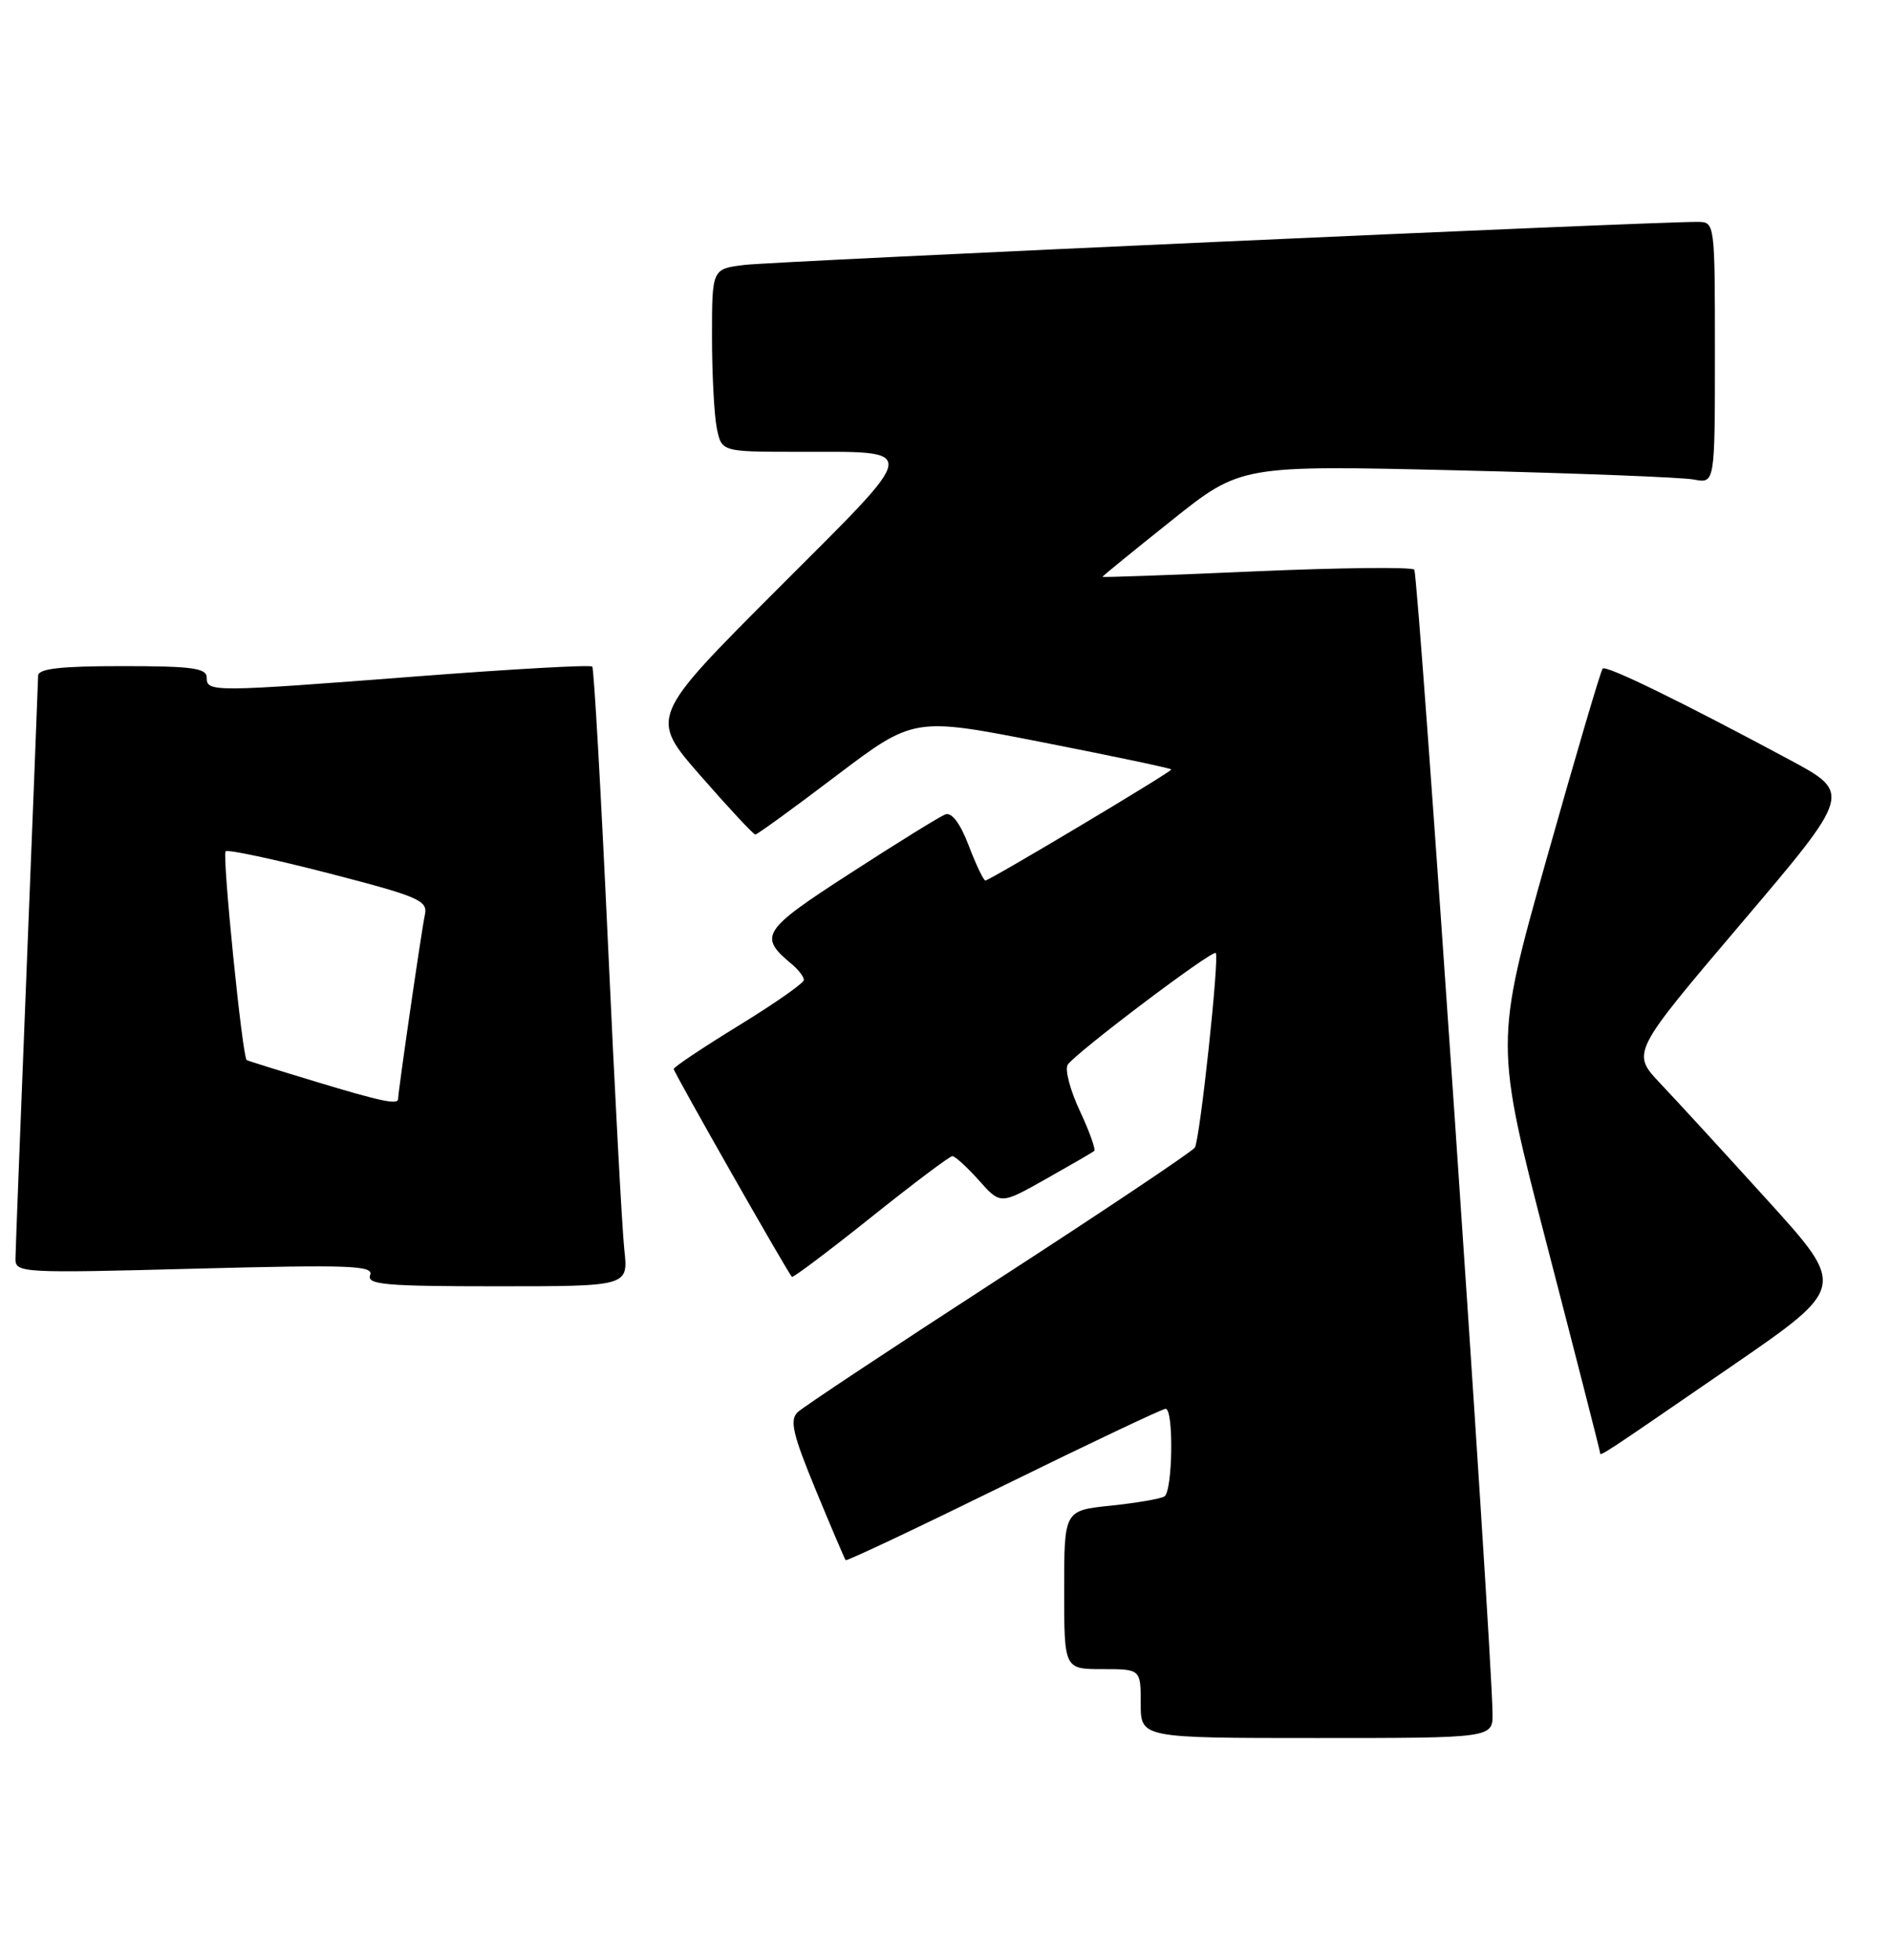 <?xml version="1.0" encoding="UTF-8" standalone="no"?>
<!DOCTYPE svg PUBLIC "-//W3C//DTD SVG 1.1//EN" "http://www.w3.org/Graphics/SVG/1.1/DTD/svg11.dtd" >
<svg xmlns="http://www.w3.org/2000/svg" xmlns:xlink="http://www.w3.org/1999/xlink" version="1.1" viewBox="0 0 247 256">
 <g >
 <path fill="currentColor"
d=" M 194.95 223.75 C 194.82 214.32 185.28 74.95 184.73 74.40 C 184.37 74.04 175.06 74.14 164.04 74.62 C 153.02 75.11 144.00 75.43 144.00 75.34 C 144.00 75.25 148.07 71.93 153.04 67.97 C 162.07 60.76 162.07 60.76 190.29 61.43 C 205.80 61.80 219.74 62.34 221.25 62.63 C 224.00 63.16 224.00 63.16 224.00 46.08 C 224.00 29.04 223.99 29.00 221.75 28.98 C 216.35 28.92 101.08 34.13 97.25 34.60 C 93.00 35.12 93.00 35.12 93.00 43.94 C 93.00 48.78 93.28 54.16 93.62 55.88 C 94.25 59.00 94.25 59.00 103.88 59.01 C 120.41 59.04 120.56 57.92 101.51 76.99 C 84.83 93.69 84.83 93.69 91.53 101.35 C 95.21 105.56 98.42 109.00 98.66 109.00 C 98.90 109.00 103.66 105.55 109.23 101.32 C 119.37 93.65 119.37 93.65 136.18 96.95 C 145.43 98.76 153.00 100.36 153.00 100.50 C 153.00 100.83 129.27 115.00 128.71 115.00 C 128.47 115.00 127.49 112.95 126.53 110.43 C 125.41 107.51 124.31 106.05 123.47 106.37 C 122.75 106.65 117.18 110.09 111.10 114.03 C 99.49 121.53 99.01 122.27 103.45 125.95 C 104.30 126.66 105.00 127.58 105.00 127.99 C 105.00 128.40 101.17 131.08 96.50 133.94 C 91.83 136.81 88.00 139.36 88.00 139.62 C 88.00 140.05 102.86 166.18 103.44 166.77 C 103.58 166.91 108.22 163.43 113.74 159.02 C 119.25 154.61 124.05 151.00 124.40 151.00 C 124.74 151.00 126.30 152.42 127.86 154.16 C 130.68 157.33 130.68 157.33 136.59 154.00 C 139.84 152.17 142.69 150.52 142.92 150.33 C 143.15 150.15 142.31 147.79 141.05 145.10 C 139.79 142.41 139.07 139.69 139.46 139.07 C 140.36 137.61 158.35 124.02 158.80 124.47 C 159.30 124.96 156.74 148.80 156.07 149.88 C 155.76 150.38 144.25 158.09 130.50 167.00 C 116.75 175.91 104.91 183.76 104.19 184.44 C 103.12 185.47 103.54 187.30 106.55 194.60 C 108.57 199.49 110.33 203.62 110.46 203.77 C 110.60 203.92 119.89 199.53 131.10 194.02 C 142.32 188.51 151.84 184.00 152.25 184.00 C 153.33 184.00 153.18 194.77 152.09 195.45 C 151.58 195.76 148.43 196.30 145.09 196.65 C 139.00 197.28 139.00 197.28 139.00 207.64 C 139.00 218.00 139.00 218.00 144.00 218.00 C 149.00 218.00 149.00 218.00 149.00 222.50 C 149.00 227.00 149.00 227.00 172.00 227.00 C 195.00 227.00 195.00 227.00 194.95 223.75 Z  M 226.09 178.50 C 241.17 168.13 241.17 168.13 230.91 156.81 C 225.27 150.59 218.95 143.70 216.86 141.50 C 213.08 137.50 213.08 137.50 227.48 120.55 C 241.88 103.59 241.88 103.59 233.69 99.20 C 219.46 91.56 209.81 86.86 209.34 87.32 C 209.09 87.57 205.82 98.68 202.06 112.01 C 195.23 136.24 195.23 136.24 202.11 162.80 C 205.90 177.41 209.00 189.53 209.00 189.74 C 209.00 190.26 209.05 190.22 226.09 178.50 Z  M 81.55 163.25 C 81.26 160.64 80.29 142.53 79.40 123.00 C 78.50 103.47 77.58 87.30 77.36 87.06 C 77.13 86.81 66.94 87.38 54.72 88.32 C 27.62 90.41 27.00 90.41 27.00 88.50 C 27.00 87.26 25.11 87.00 16.00 87.00 C 7.88 87.00 5.00 87.33 4.98 88.25 C 4.97 88.94 4.30 105.92 3.50 126.00 C 2.70 146.07 2.03 163.36 2.02 164.41 C 2.00 166.25 2.82 166.30 25.45 165.70 C 45.76 165.17 48.83 165.28 48.35 166.54 C 47.87 167.78 50.32 168.00 64.93 168.00 C 82.07 168.00 82.07 168.00 81.55 163.25 Z  M 41.00 141.20 C 36.33 139.79 32.37 138.55 32.22 138.45 C 31.66 138.09 29.00 111.67 29.47 111.19 C 29.74 110.92 35.81 112.22 42.95 114.06 C 54.70 117.10 55.89 117.61 55.50 119.46 C 55.07 121.44 52.00 142.59 52.00 143.53 C 52.00 144.33 49.79 143.87 41.00 141.20 Z "/>
</g>
</svg>